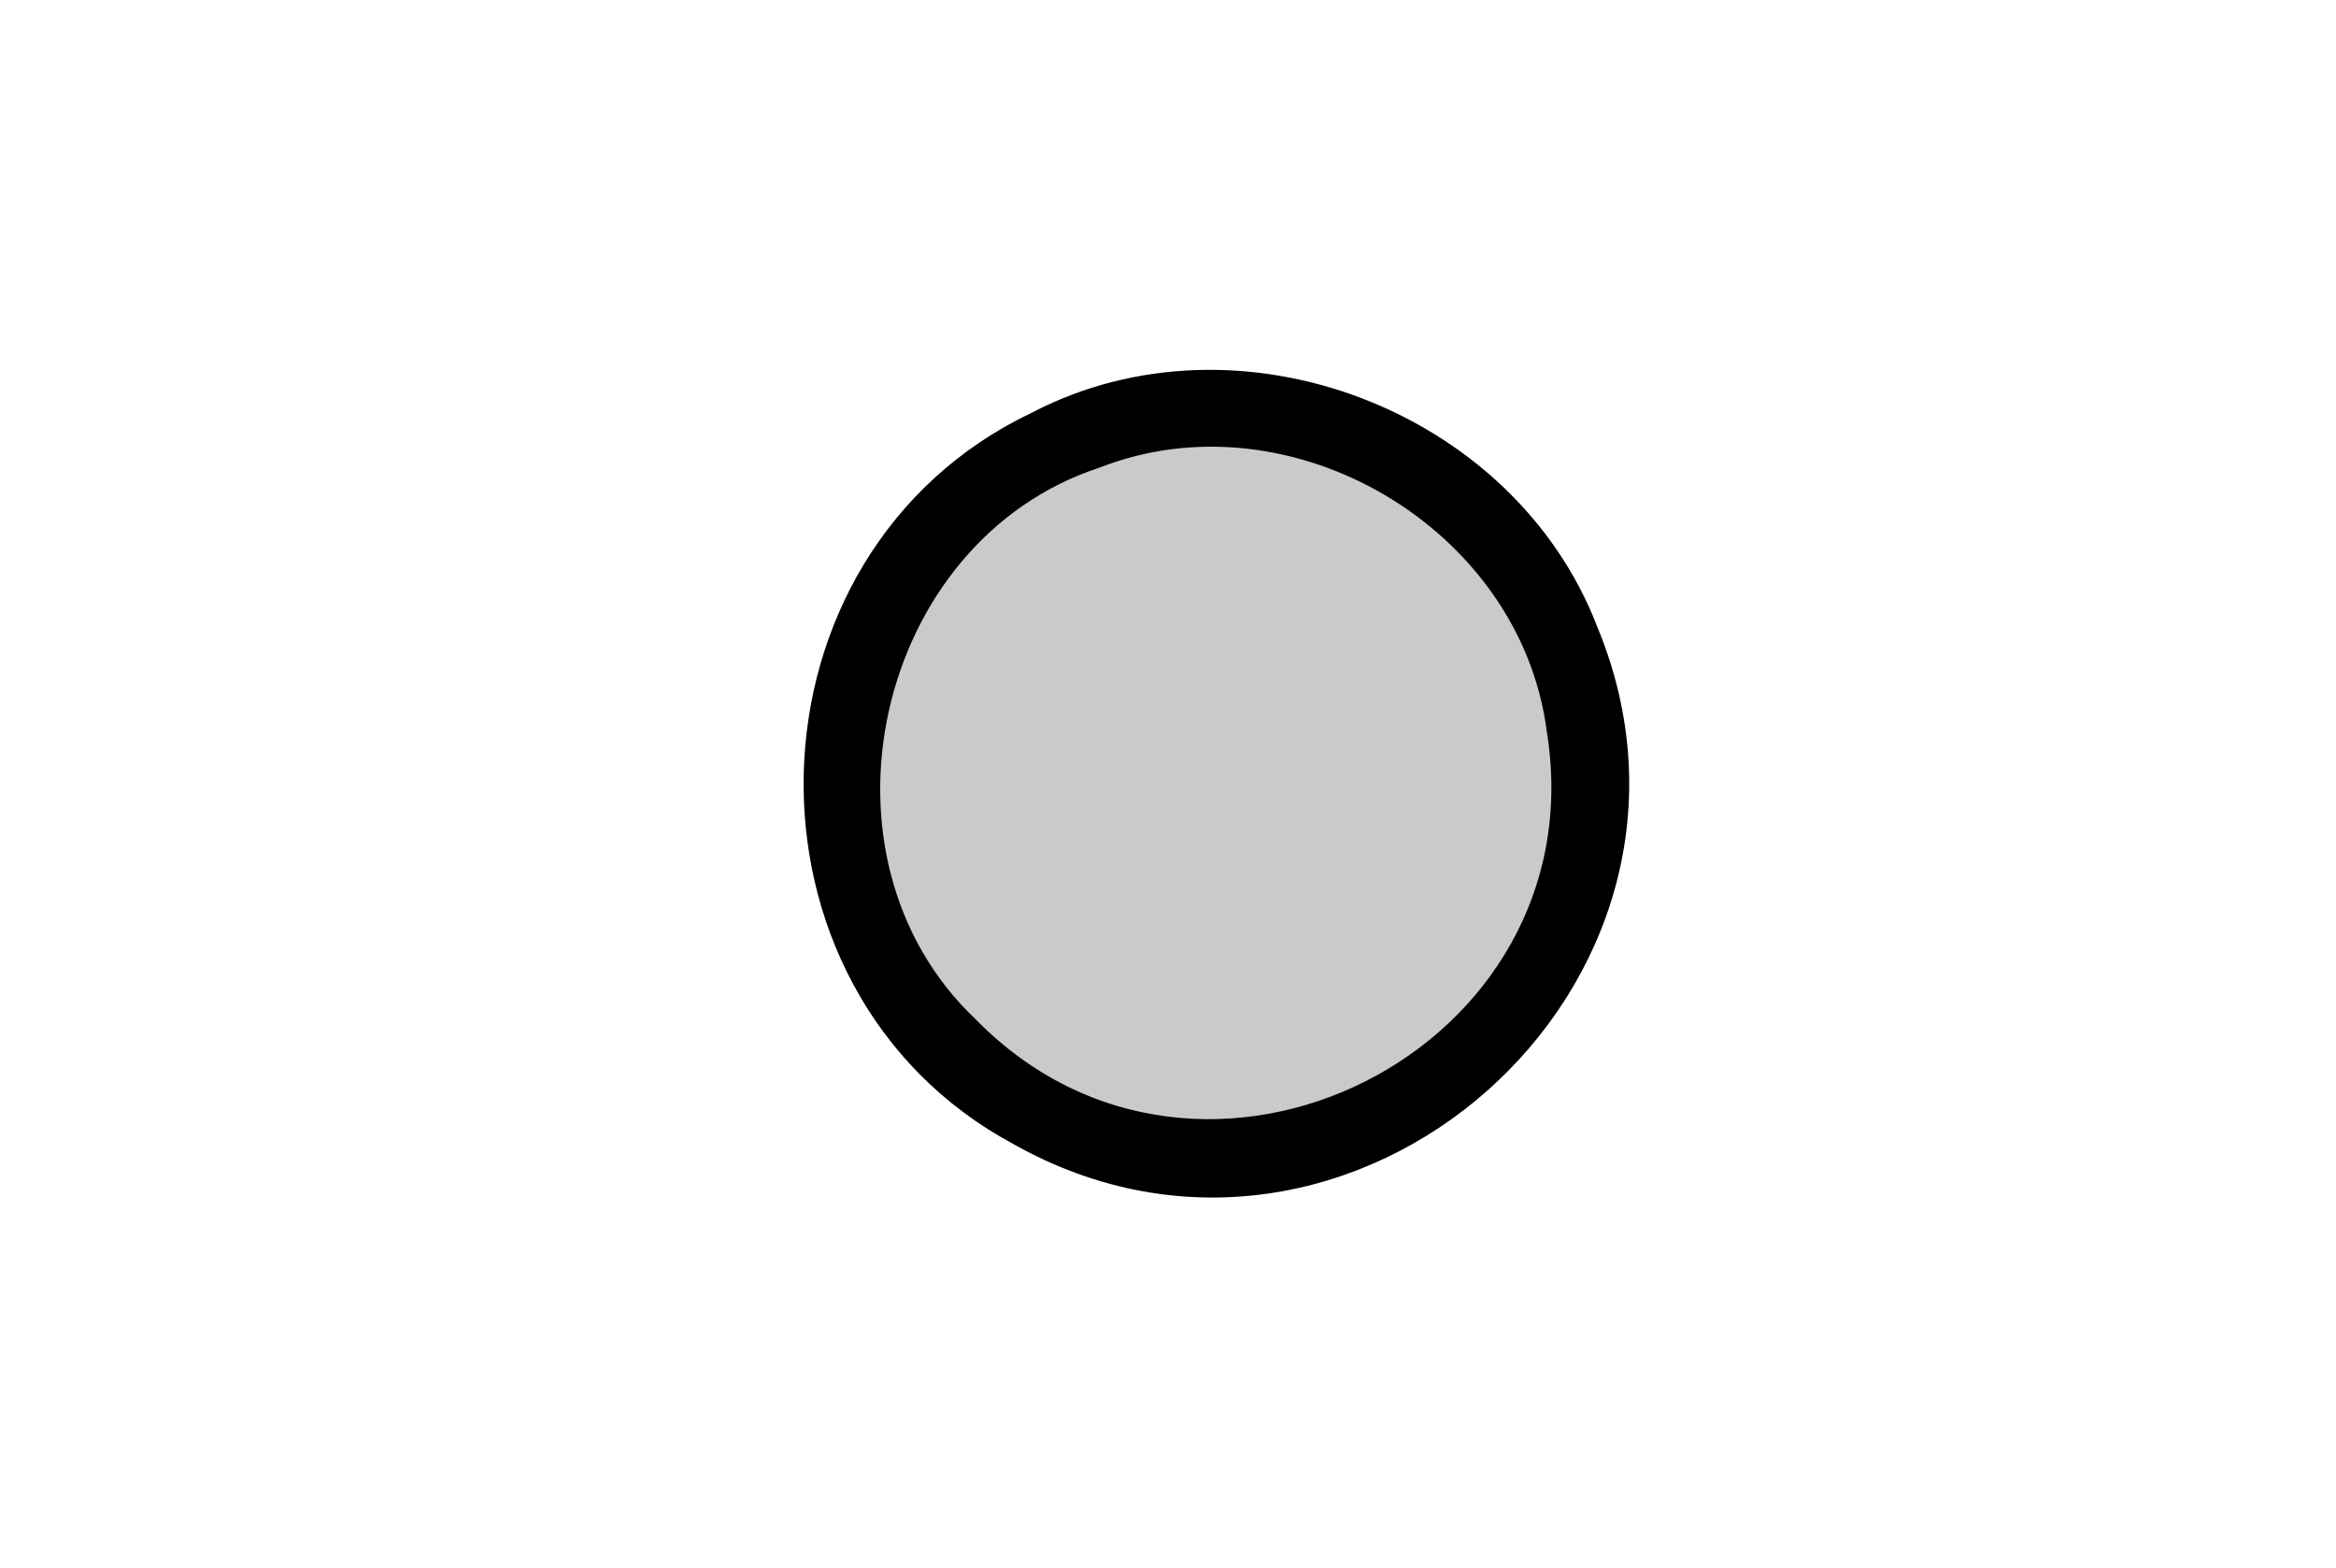 <?xml version="1.0" encoding="utf-8"?>
<!-- Generator: Adobe Adobe Illustrator 24.2.0, SVG Export Plug-In . SVG Version: 6.00 Build 0)  -->
<svg version="1.1" xmlns="http://www.w3.org/2000/svg" xmlns:xlink="http://www.w3.org/1999/xlink" x="0px" y="0px"
	 viewBox="0 0 78.93 52.97" style="enable-background:new 0 0 78.93 52.97;" xml:space="preserve">
<style type="text/css">
	.st0{stroke:#000000;stroke-miterlimit:10;}
	.st1{fill:#818181;}
	.st2{fill:#F0F0F0;}
	.st3{fill:#CACACA;}
</style>
<g id="Vector_layer_13_">
</g>
<g id="Vector_layer_12_">
</g>
<g id="Vector_layer_11_">
</g>
<g id="Vector_layer_10_">
	<path class="st3" d="M52.76,24.65c1.8,11.24-12.18,18.27-20.14,10.15c-6.07-5.75-3.57-16.86,4.36-19.47
		C43.72,12.69,51.83,17.46,52.76,24.65z"/>
	<path class="st0" d="M34.49,38.22c-9.39-5.03-9.03-19.27,0.6-23.83c6.71-3.51,15.69-0.1,18.41,6.96
		C58.34,32.99,45.47,44.41,34.49,38.22z M36.98,15.33c-7.93,2.61-10.43,13.72-4.36,19.47c7.97,8.12,21.94,1.09,20.14-10.15
		C51.83,17.45,43.73,12.69,36.98,15.33z"/>
</g>
<g id="Vector_layer_9_">
</g>
<g id="Vector_layer_8_">
</g>
<g id="Vector_layer_7_">
</g>
</svg>
